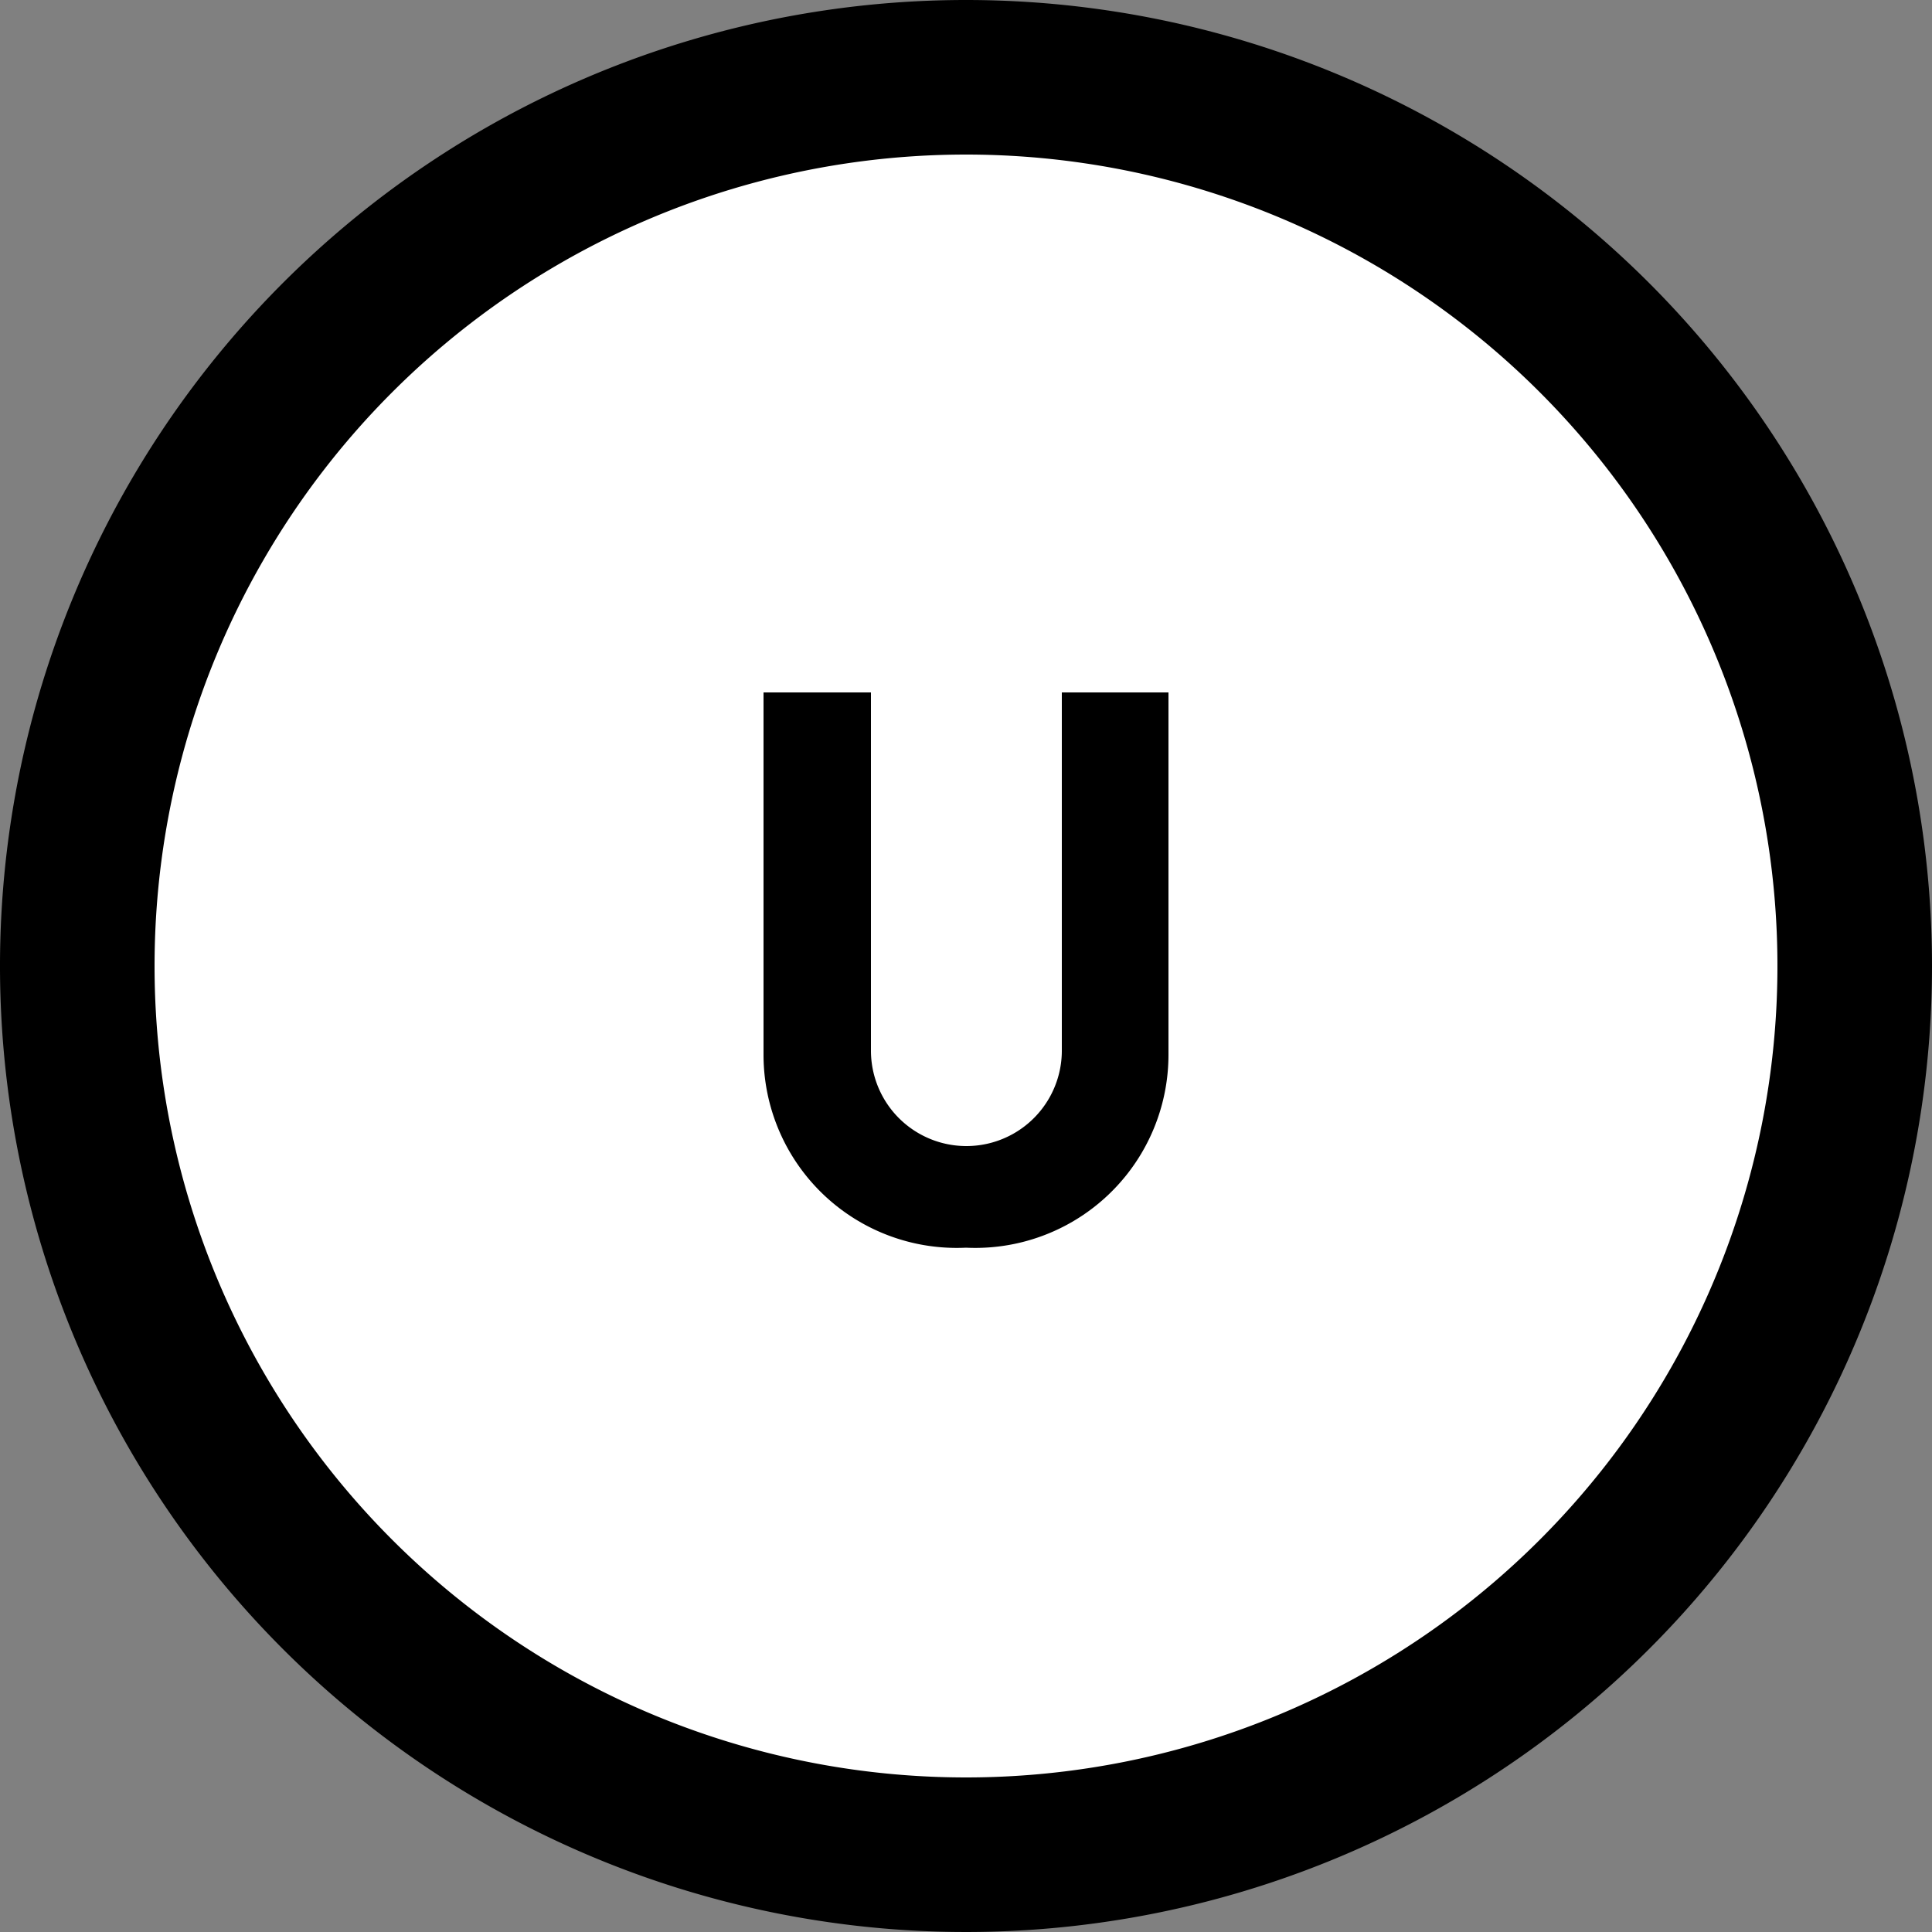 <svg xmlns="http://www.w3.org/2000/svg" viewBox="0 0 50 50"><rect x="0" y="0" width="50" height="50" fill="#808080" stroke="none"/><defs><style>.cls-1{fill:#fff;}</style></defs><title>ring_u</title><g id="Layer_2" data-name="Layer 2"><g id="Symbol_Editing_Mode" data-name="Symbol Editing Mode"><g id="New_Symbol_5" data-name="New Symbol 5"><circle class="cls-1" cx="25" cy="25" r="23"/><path d="M25,4A21,21,0,1,1,4,25,21,21,0,0,1,25,4m0-4A25,25,0,1,0,50,25,25,25,0,0,0,25,0Z"/><path d="M25,32.29a5,5,0,0,1-5.24-5V17.92h2.78v9.27a2.47,2.47,0,1,0,4.94,0V17.92h2.76v9.37A5,5,0,0,1,25,32.29Z"/></g></g></g></svg>